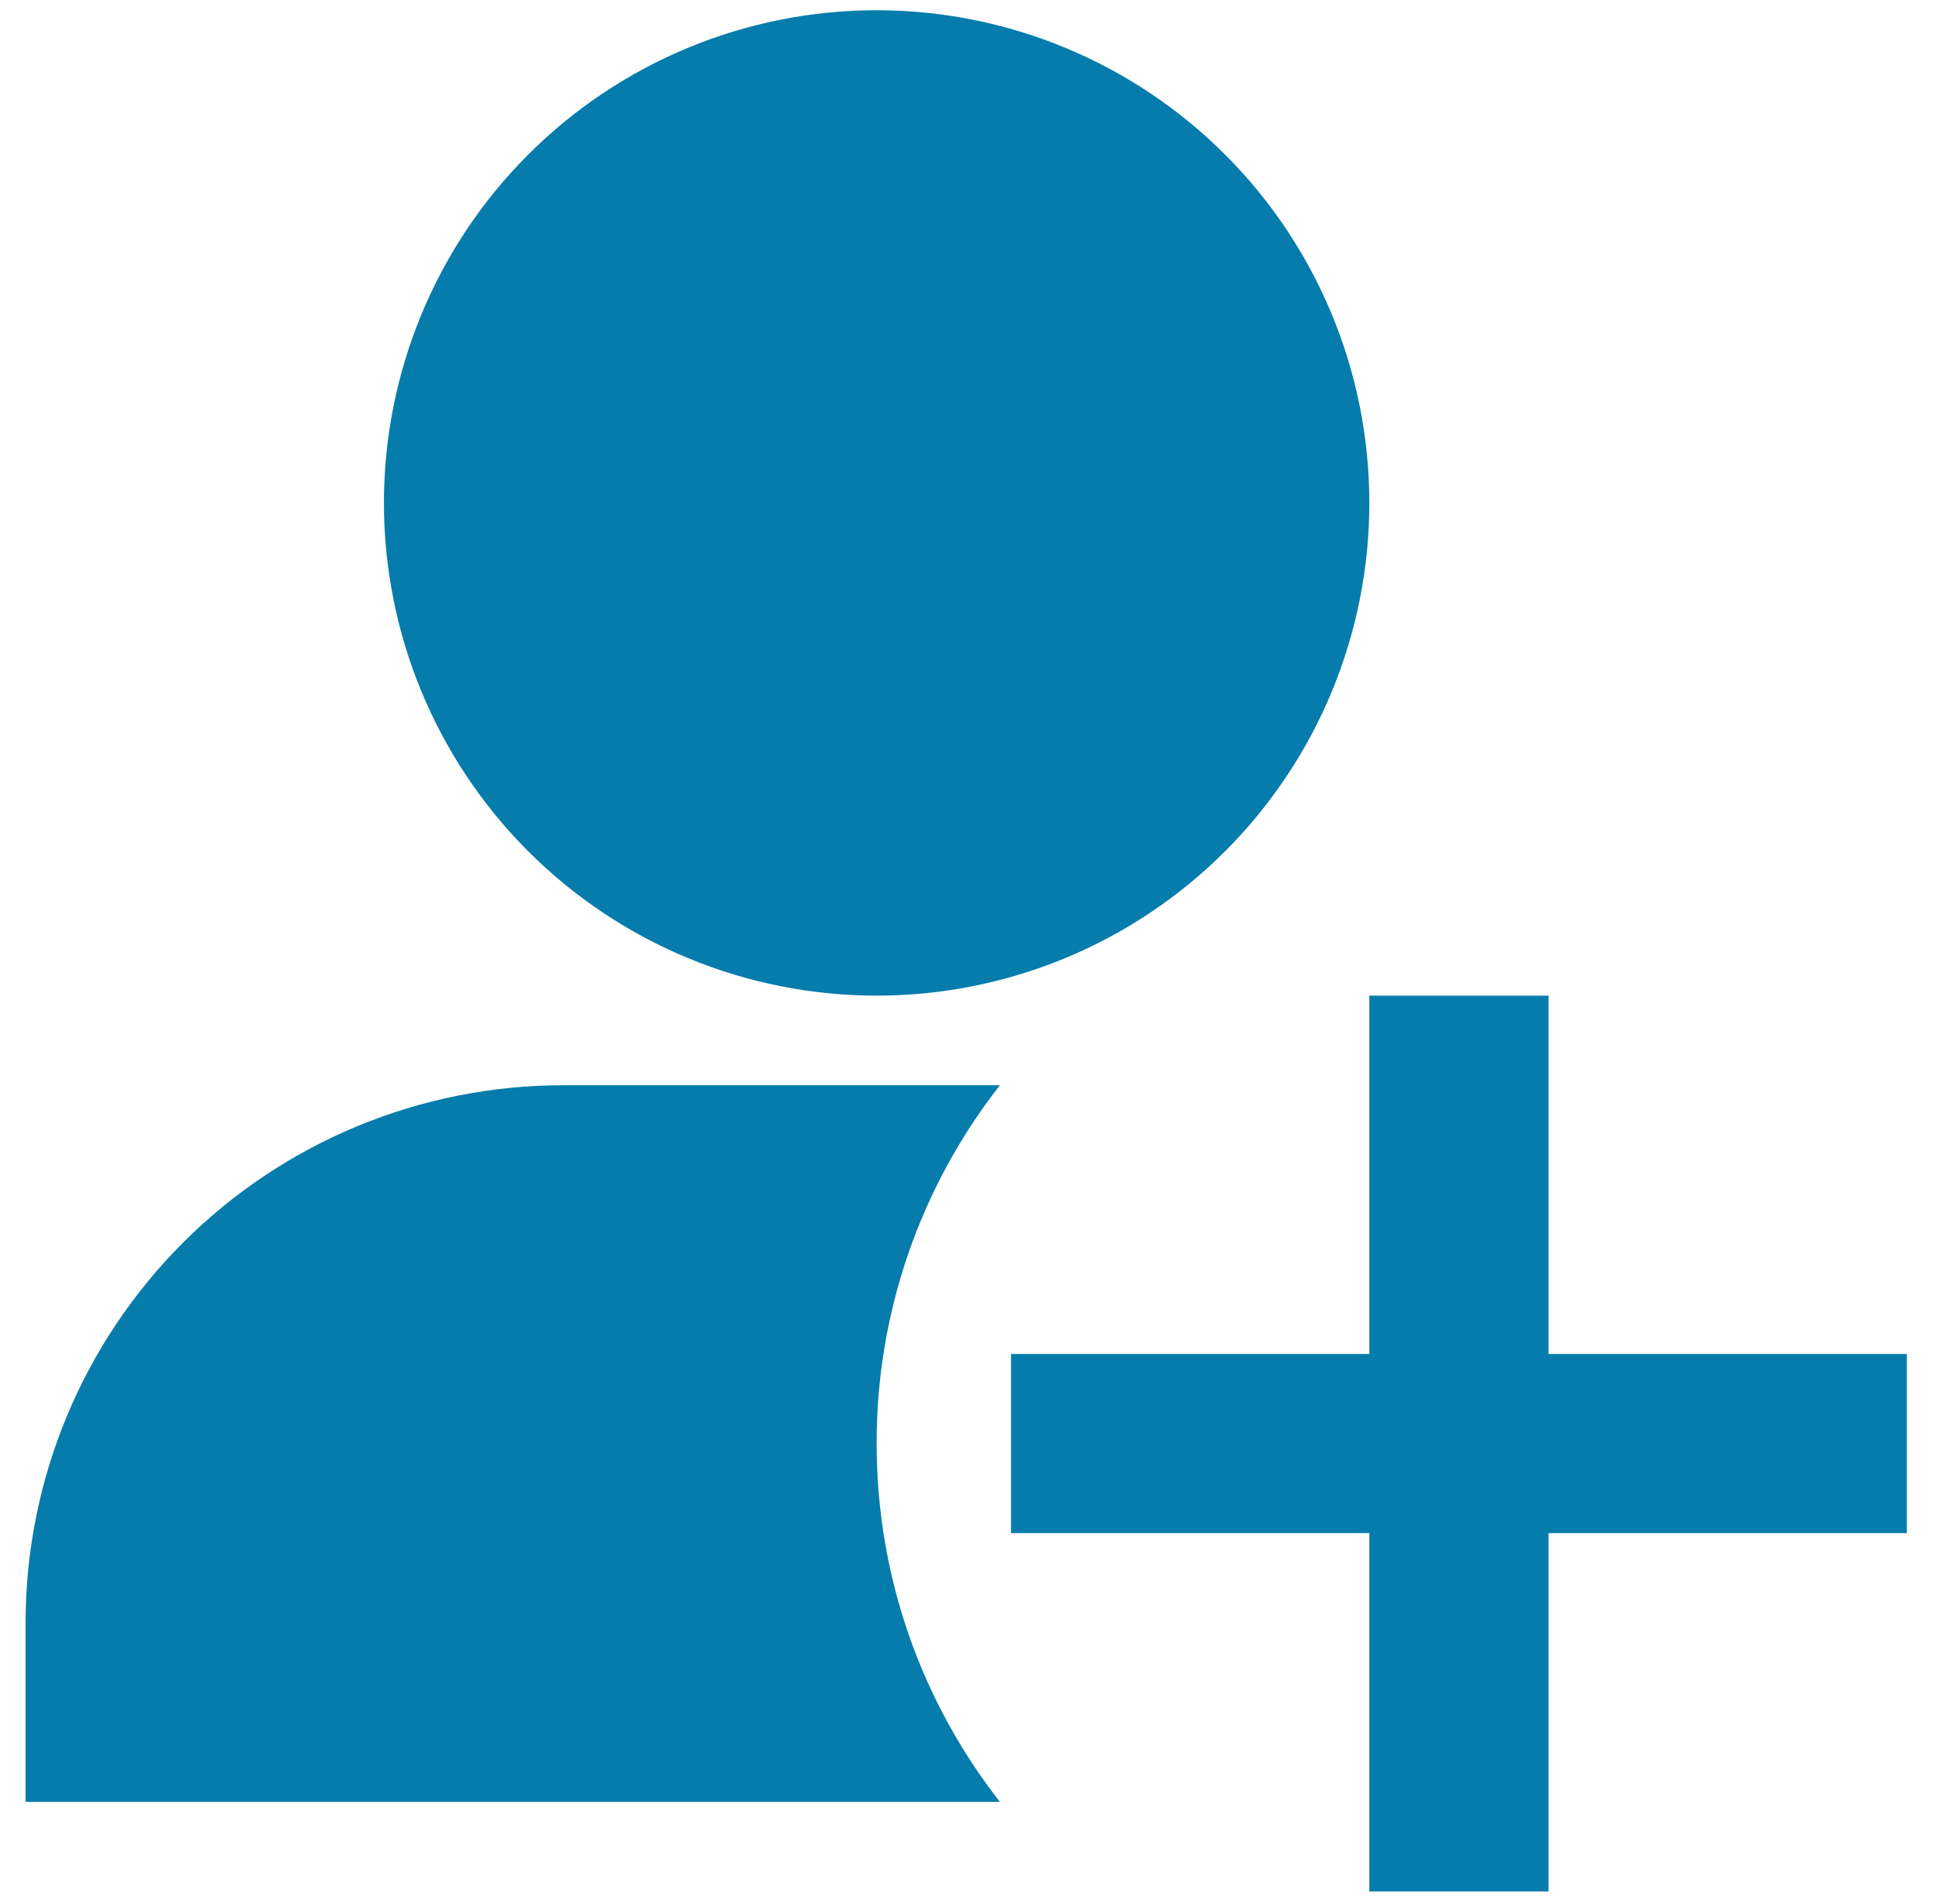<svg width="63" height="62" viewBox="0 0 63 62" fill="none" xmlns="http://www.w3.org/2000/svg">
<path d="M28.542 0.333C24.287 0.333 20.207 2.024 17.198 5.032C14.19 8.04 12.5 12.121 12.5 16.375C12.5 20.63 14.19 24.71 17.198 27.718C20.207 30.727 24.287 32.417 28.542 32.417C32.796 32.417 36.876 30.727 39.885 27.718C42.893 24.71 44.583 20.63 44.583 16.375C44.583 12.121 42.893 8.04 39.885 5.032C36.876 2.024 32.796 0.333 28.542 0.333ZM62.083 49.917H50.417V61.584H44.583V49.917H32.917V44.084H44.583V32.417H50.417V44.084H62.083V49.917ZM32.555 35.334C29.948 38.663 28.534 42.772 28.542 47C28.542 51.401 30.041 55.45 32.555 58.667H0.833V52.834C0.833 48.192 2.677 43.741 5.959 40.459C9.241 37.177 13.692 35.334 18.333 35.334H32.555Z" fill="#067CAC"/>
</svg>
